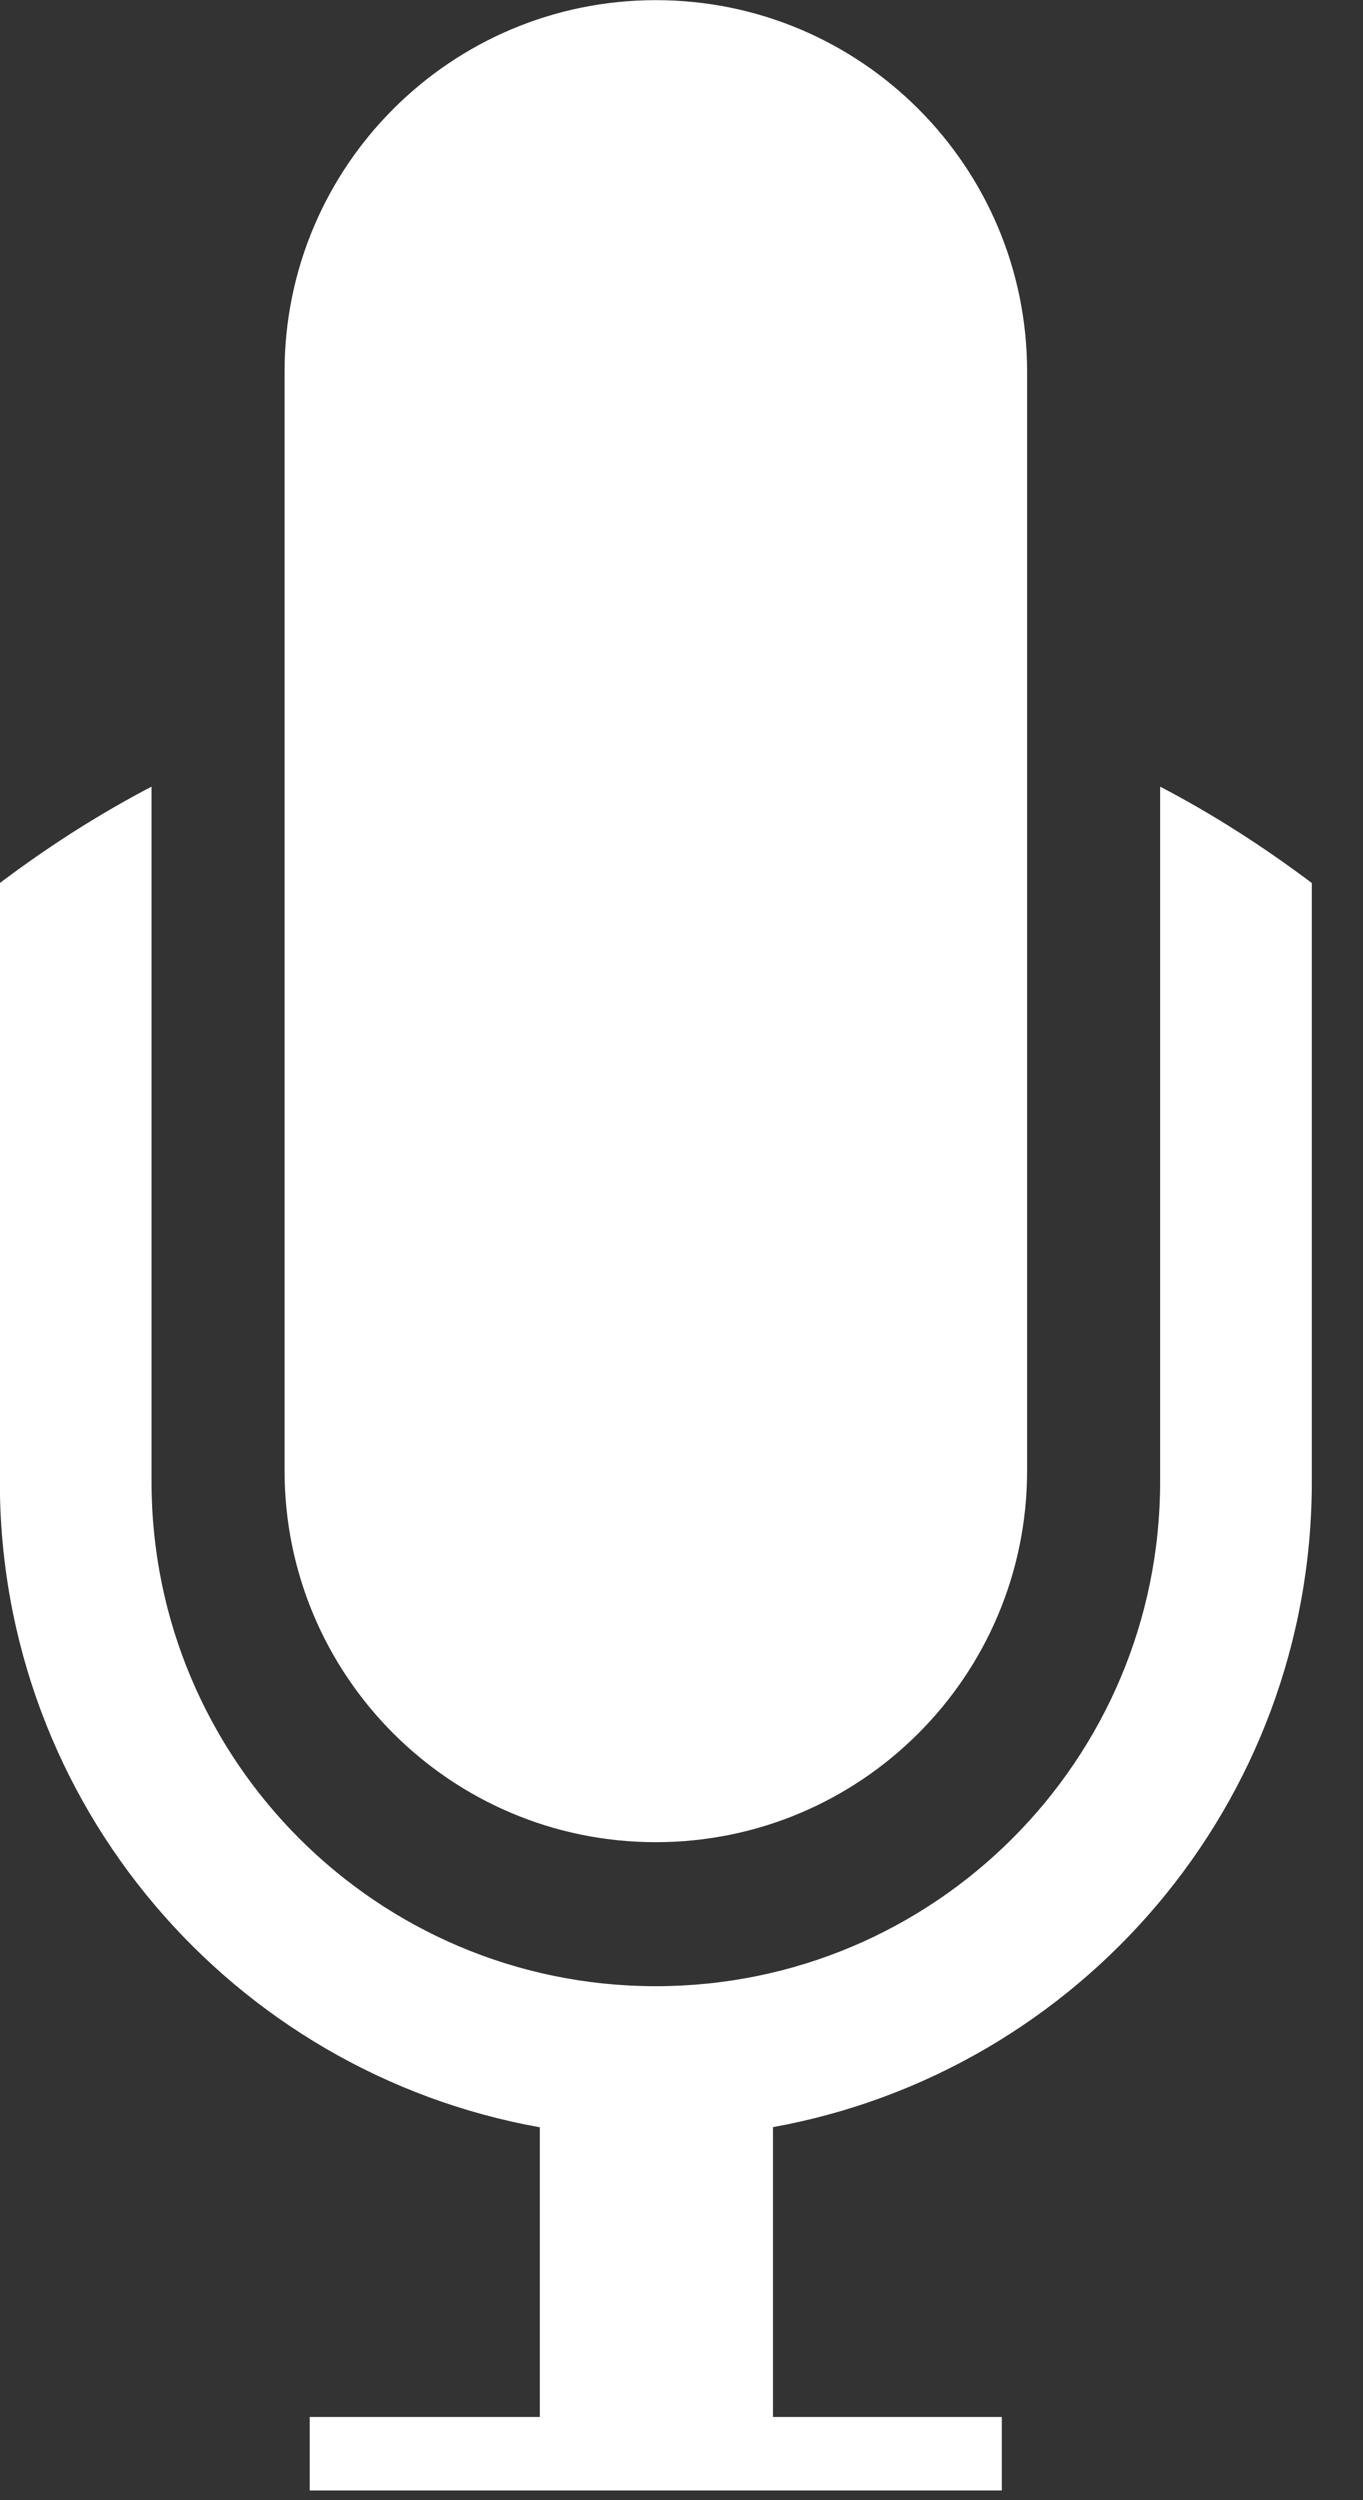 <svg xmlns="http://www.w3.org/2000/svg" xmlns:xlink="http://www.w3.org/1999/xlink" preserveAspectRatio="xMidYMid" width="18" height="33" viewBox="0 0 18 33">
  <rect x="0" y="0" width="18" height="33" fill="#333333" stroke="none"/>
  <defs>
    <style>

      .cls-2 {
        fill: #ffffff;
      }
    </style>
  </defs>
  <path d="M10.208,28.076 C10.208,28.076 10.208,31.902 10.208,31.902 C10.208,31.902 13.230,31.902 13.230,31.902 C13.230,31.902 13.230,32.872 13.230,32.872 C13.230,32.872 10.208,32.872 10.208,32.872 C10.208,32.872 7.129,32.872 7.129,32.872 C7.129,32.872 4.090,32.872 4.090,32.872 C4.090,32.872 4.090,31.902 4.090,31.902 C4.090,31.902 7.129,31.902 7.129,31.902 C7.129,31.902 7.129,28.078 7.129,28.078 C3.077,27.354 -0.002,23.820 -0.002,19.559 C-0.002,19.559 -0.002,11.655 -0.002,11.655 C0.629,11.180 1.296,10.751 2.001,10.383 C2.001,10.383 2.001,19.554 2.001,19.554 C2.001,19.554 2.002,19.554 2.002,19.554 C2.002,19.555 2.001,19.556 2.001,19.557 C2.001,23.235 4.983,26.216 8.661,26.216 C12.339,26.216 15.321,23.235 15.321,19.557 C15.321,19.556 15.320,19.555 15.320,19.554 C15.320,19.554 15.321,19.554 15.321,19.554 C15.321,19.554 15.321,10.383 15.321,10.383 C16.026,10.751 16.692,11.180 17.324,11.655 C17.324,11.655 17.324,19.559 17.324,19.559 C17.324,23.814 14.253,27.346 10.208,28.076 ZM8.661,24.315 C5.953,24.315 3.758,22.120 3.758,19.412 C3.758,19.412 3.758,4.905 3.758,4.905 C3.758,2.197 5.953,0.002 8.661,0.002 C11.369,0.002 13.564,2.197 13.564,4.905 C13.564,4.905 13.564,19.412 13.564,19.412 C13.564,22.120 11.369,24.315 8.661,24.315 Z" id="path-1" class="cls-2" fill-rule="evenodd"/>
</svg>
